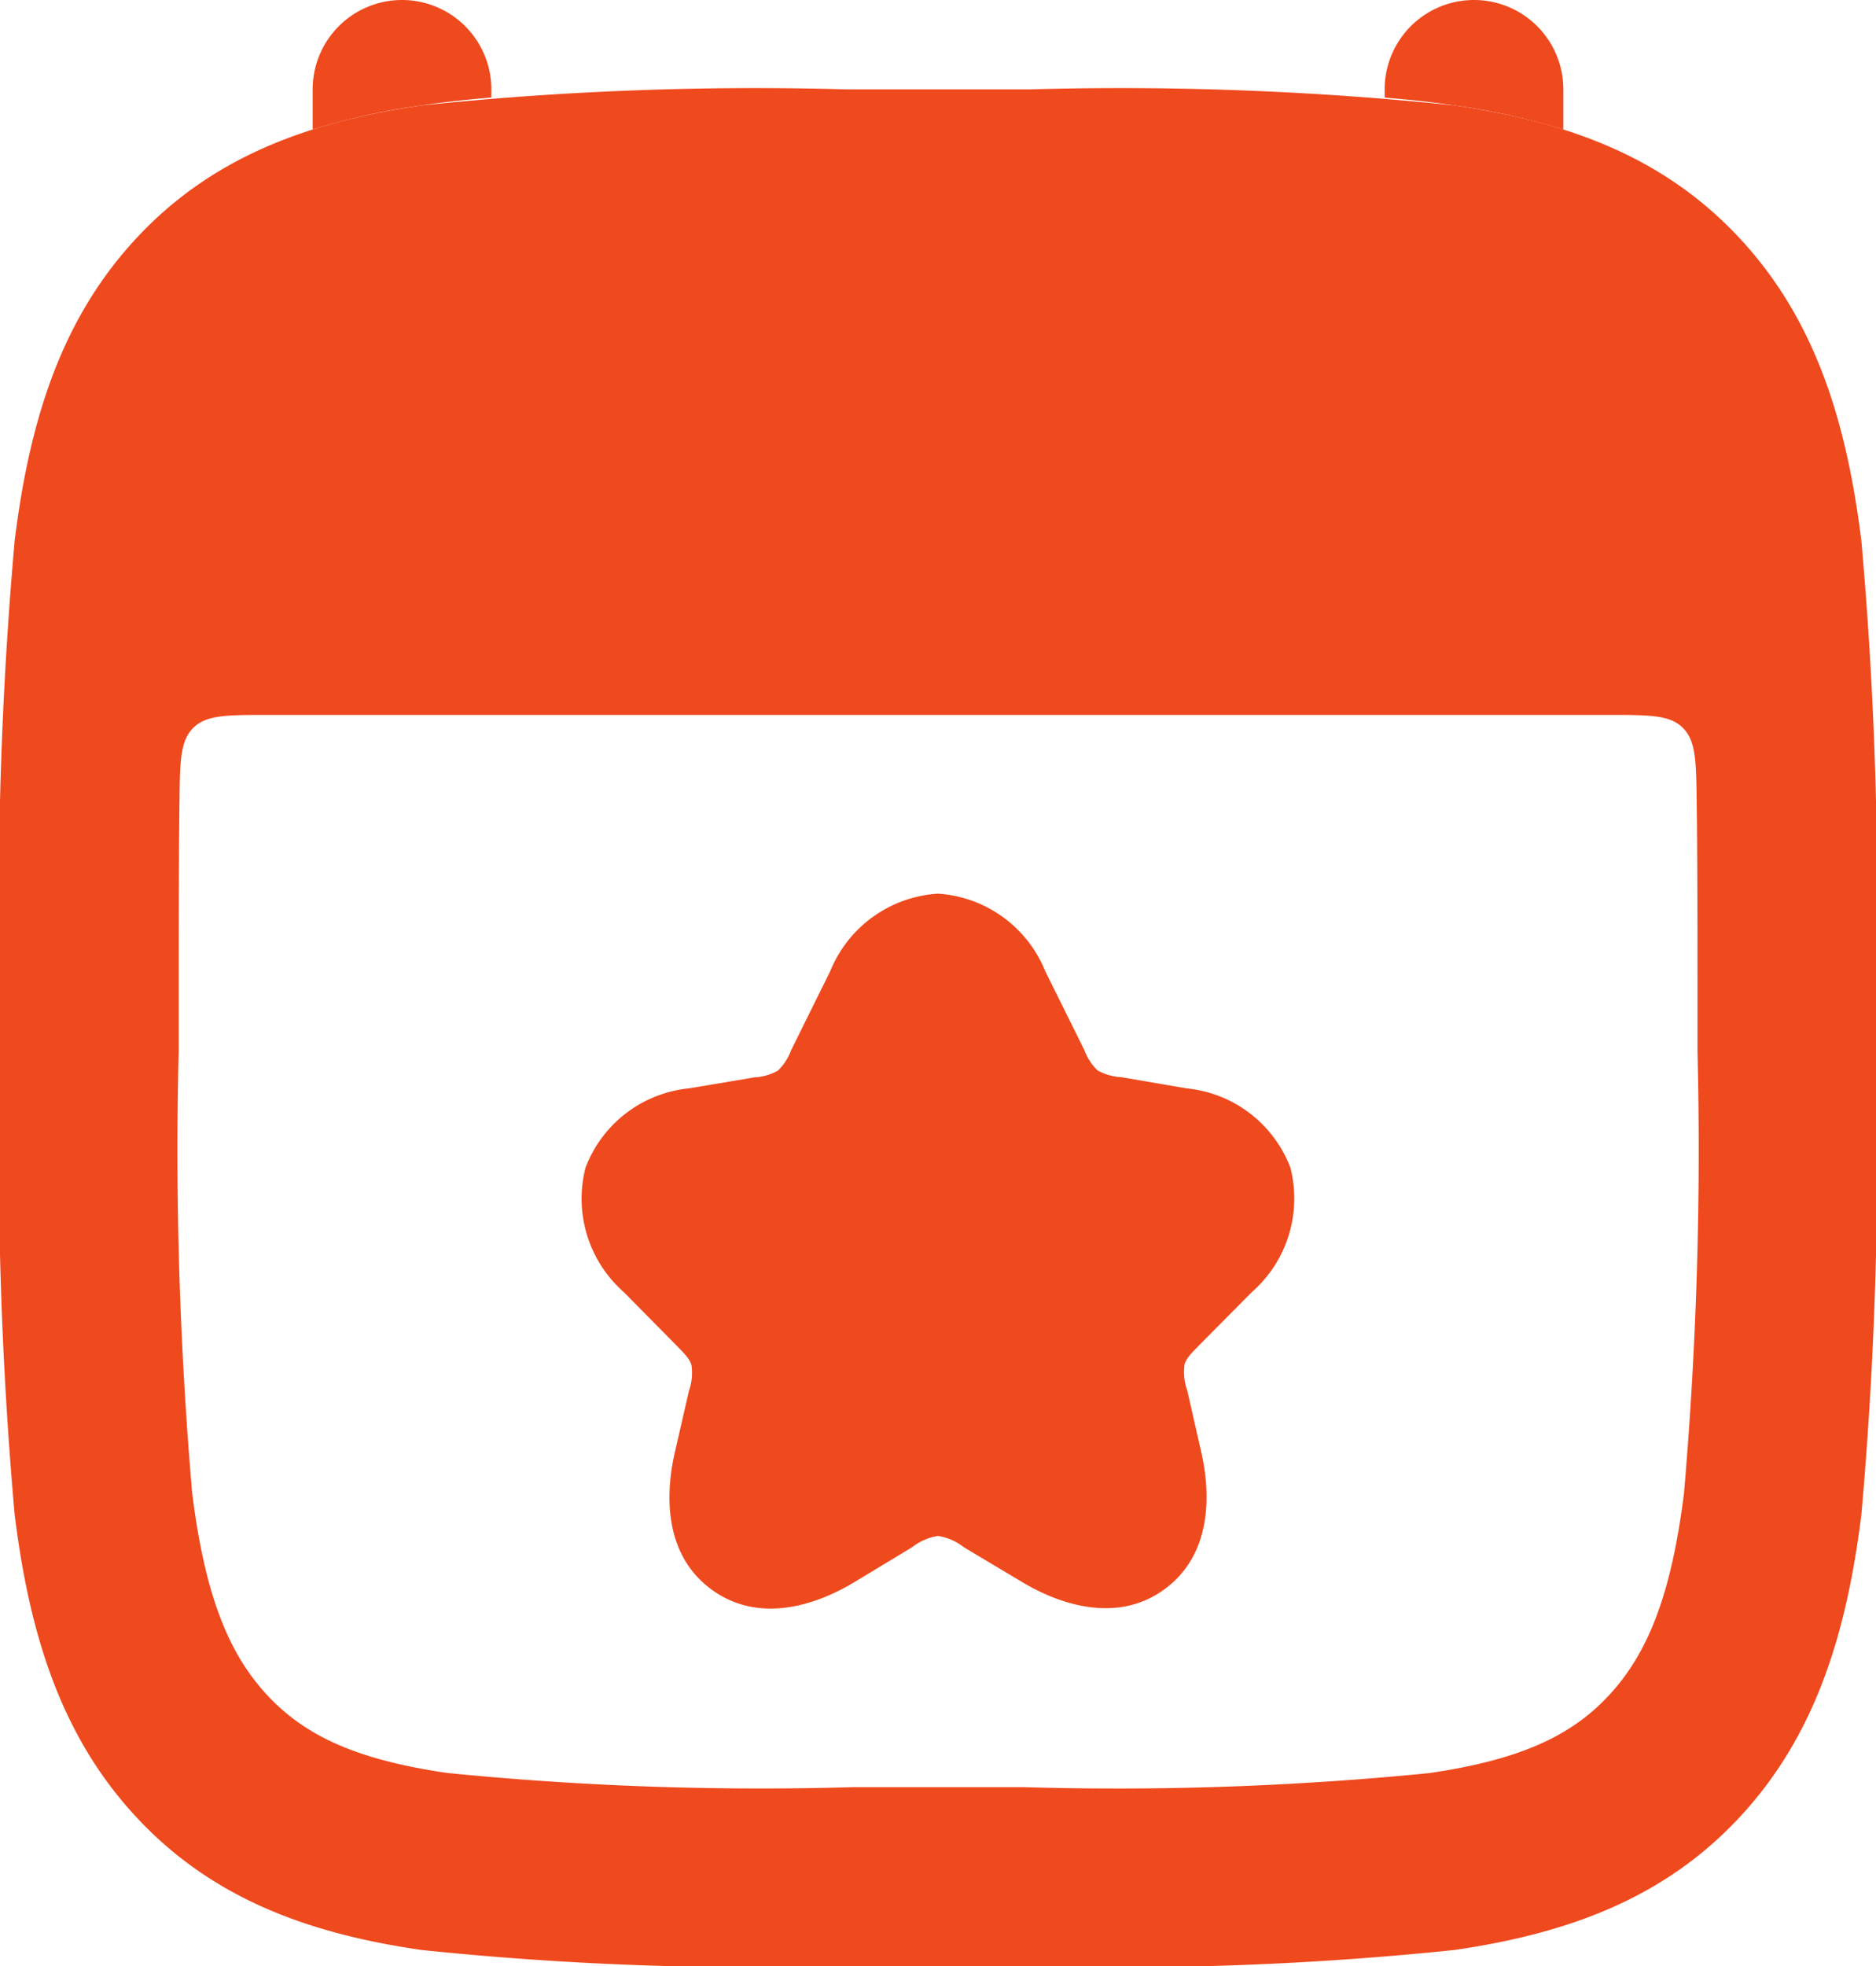 <svg id="calendar-favorite-02" xmlns="http://www.w3.org/2000/svg" width="55.729" height="58.383" viewBox="0 0 55.729 58.383">
  <path id="Path_1454" data-name="Path 1454" d="M10.308,3.654A2.654,2.654,0,1,0,5,3.654V4.845A20.333,20.333,0,0,1,8.225,4.13q.987-.143,2.082-.233Z" transform="translate(4.288 -1)" fill="#ef491e"/>
  <path id="Path_1455" data-name="Path 1455" d="M22.308,4.845a20.33,20.33,0,0,0-3.225-.714Q18.1,3.987,17,3.9V3.654a2.654,2.654,0,1,1,5.308,0Z" transform="translate(24.133 -1)" fill="#ef491e"/>
  <path id="Path_1456" data-name="Path 1456" d="M32.095,2h-5.46a95.96,95.96,0,0,0-12.621.477c-3.423.5-6.259,1.561-8.485,3.967C3.33,8.821,2.383,11.8,1.936,15.4A121.047,121.047,0,0,0,1.5,29V30.73a121.042,121.042,0,0,0,.436,13.6c.448,3.6,1.394,6.577,3.593,8.954,2.226,2.406,5.062,3.47,8.485,3.967a95.962,95.962,0,0,0,12.621.477h5.46a95.963,95.963,0,0,0,12.621-.477c3.423-.5,6.259-1.561,8.485-3.967,2.2-2.377,3.145-5.356,3.593-8.954a121.046,121.046,0,0,0,.436-13.6V29a121.05,121.05,0,0,0-.436-13.6C56.346,11.8,55.4,8.821,53.2,6.444c-2.226-2.406-5.062-3.47-8.485-3.967A95.961,95.961,0,0,0,32.095,2ZM9.456,20.576c-1.217,0-1.826,0-2.213.383s-.4.983-.411,2.185c-.023,1.786-.024,3.786-.024,6.039v1.363a119.142,119.142,0,0,0,.4,13.13c.383,3.081,1.1,4.79,2.222,6,1.1,1.186,2.6,1.919,5.352,2.319a94.008,94.008,0,0,0,12.067.421h5.042A94.009,94.009,0,0,0,43.952,52c2.755-.4,4.255-1.133,5.352-2.319,1.124-1.215,1.839-2.924,2.222-6a119.105,119.105,0,0,0,.4-13.13V29.183c0-2.253,0-4.253-.024-6.039-.016-1.2-.023-1.8-.411-2.185s-1-.383-2.213-.383Z" transform="translate(-1.5 0.654)" fill="#ef491e" fill-rule="evenodd"/>
  <path id="Path_1457" data-name="Path 1457" d="M18.612,11A3.691,3.691,0,0,1,21.8,13.3v0l1.16,2.338a1.622,1.622,0,0,0,.395.611,1.622,1.622,0,0,0,.7.2L26,16.782a3.684,3.684,0,0,1,3.083,2.353,3.694,3.694,0,0,1-1.148,3.7l0,0-1.519,1.533c-.283.286-.425.429-.477.614a1.633,1.633,0,0,0,.081.773l.415,1.824c.28,1.224.333,3.031-1.087,4.074s-3.138.443-4.215-.2l-1.75-1.045a1.647,1.647,0,0,0-.768-.335,1.645,1.645,0,0,0-.768.335L16.1,31.463c-1.082.647-2.788,1.244-4.213.2s-1.371-2.842-1.089-4.072l.416-1.813A1.632,1.632,0,0,0,11.292,25c-.053-.185-.194-.328-.477-.615L9.288,22.838a3.7,3.7,0,0,1-1.144-3.7,3.678,3.678,0,0,1,3.081-2.357l1.934-.325a1.617,1.617,0,0,0,.7-.2,1.618,1.618,0,0,0,.395-.611L15.415,13.3l0,0A3.7,3.7,0,0,1,18.612,11Z" transform="translate(9.249 15.538)" fill="#ef491e"/>
</svg>
